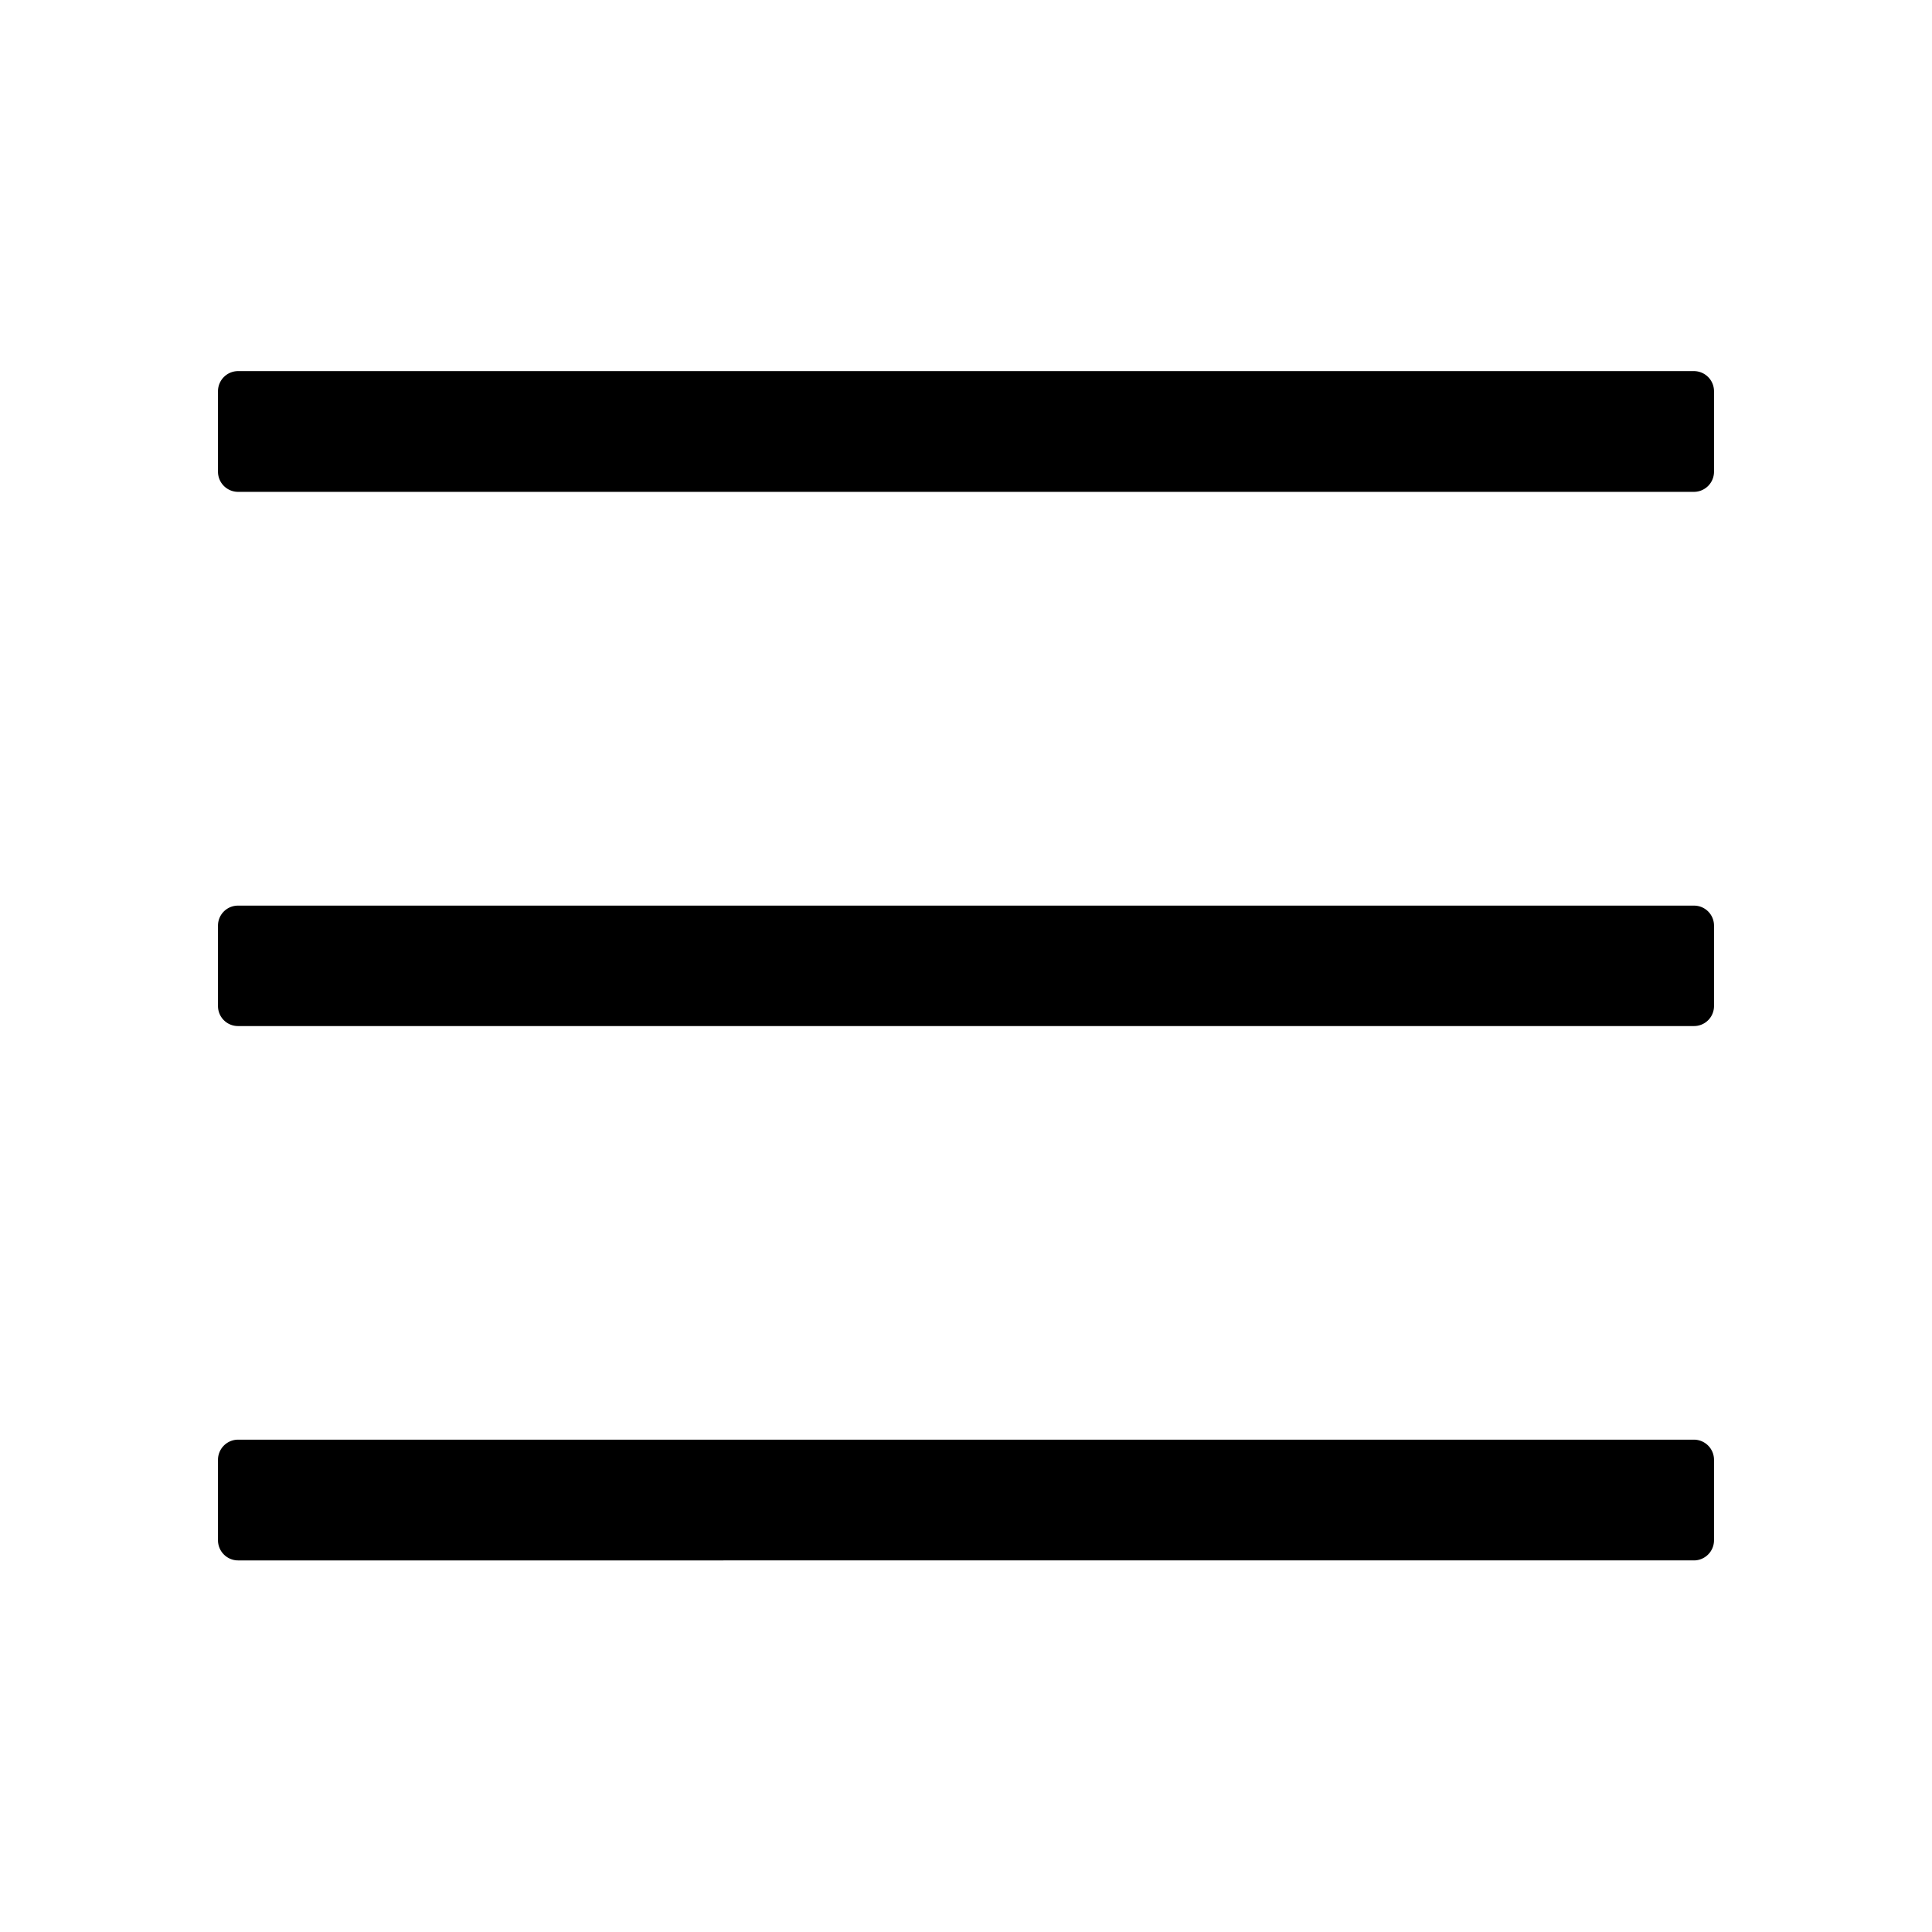 <svg xmlns="http://www.w3.org/2000/svg" viewBox="0 0 120 120"><title>menu</title><g id="Layer_1" data-name="Layer 1"><path d="M105.21,30.55H14.79a1.25,1.25,0,0,1-1.25-1.25v-5a1.25,1.25,0,0,1,1.25-1.25h90.42a1.25,1.25,0,0,1,1.25,1.25v5A1.25,1.25,0,0,1,105.21,30.55Zm0,33.18H14.79a1.24,1.24,0,0,1-1.25-1.24v-5a1.24,1.24,0,0,1,1.25-1.24h90.42a1.24,1.24,0,0,1,1.25,1.24h0v5A1.24,1.24,0,0,1,105.21,63.73Zm0,33.19H14.79a1.25,1.25,0,0,1-1.25-1.25v-5a1.25,1.25,0,0,1,1.25-1.25h90.42a1.25,1.25,0,0,1,1.25,1.25v5A1.25,1.25,0,0,1,105.21,96.92Z"/></g></svg>